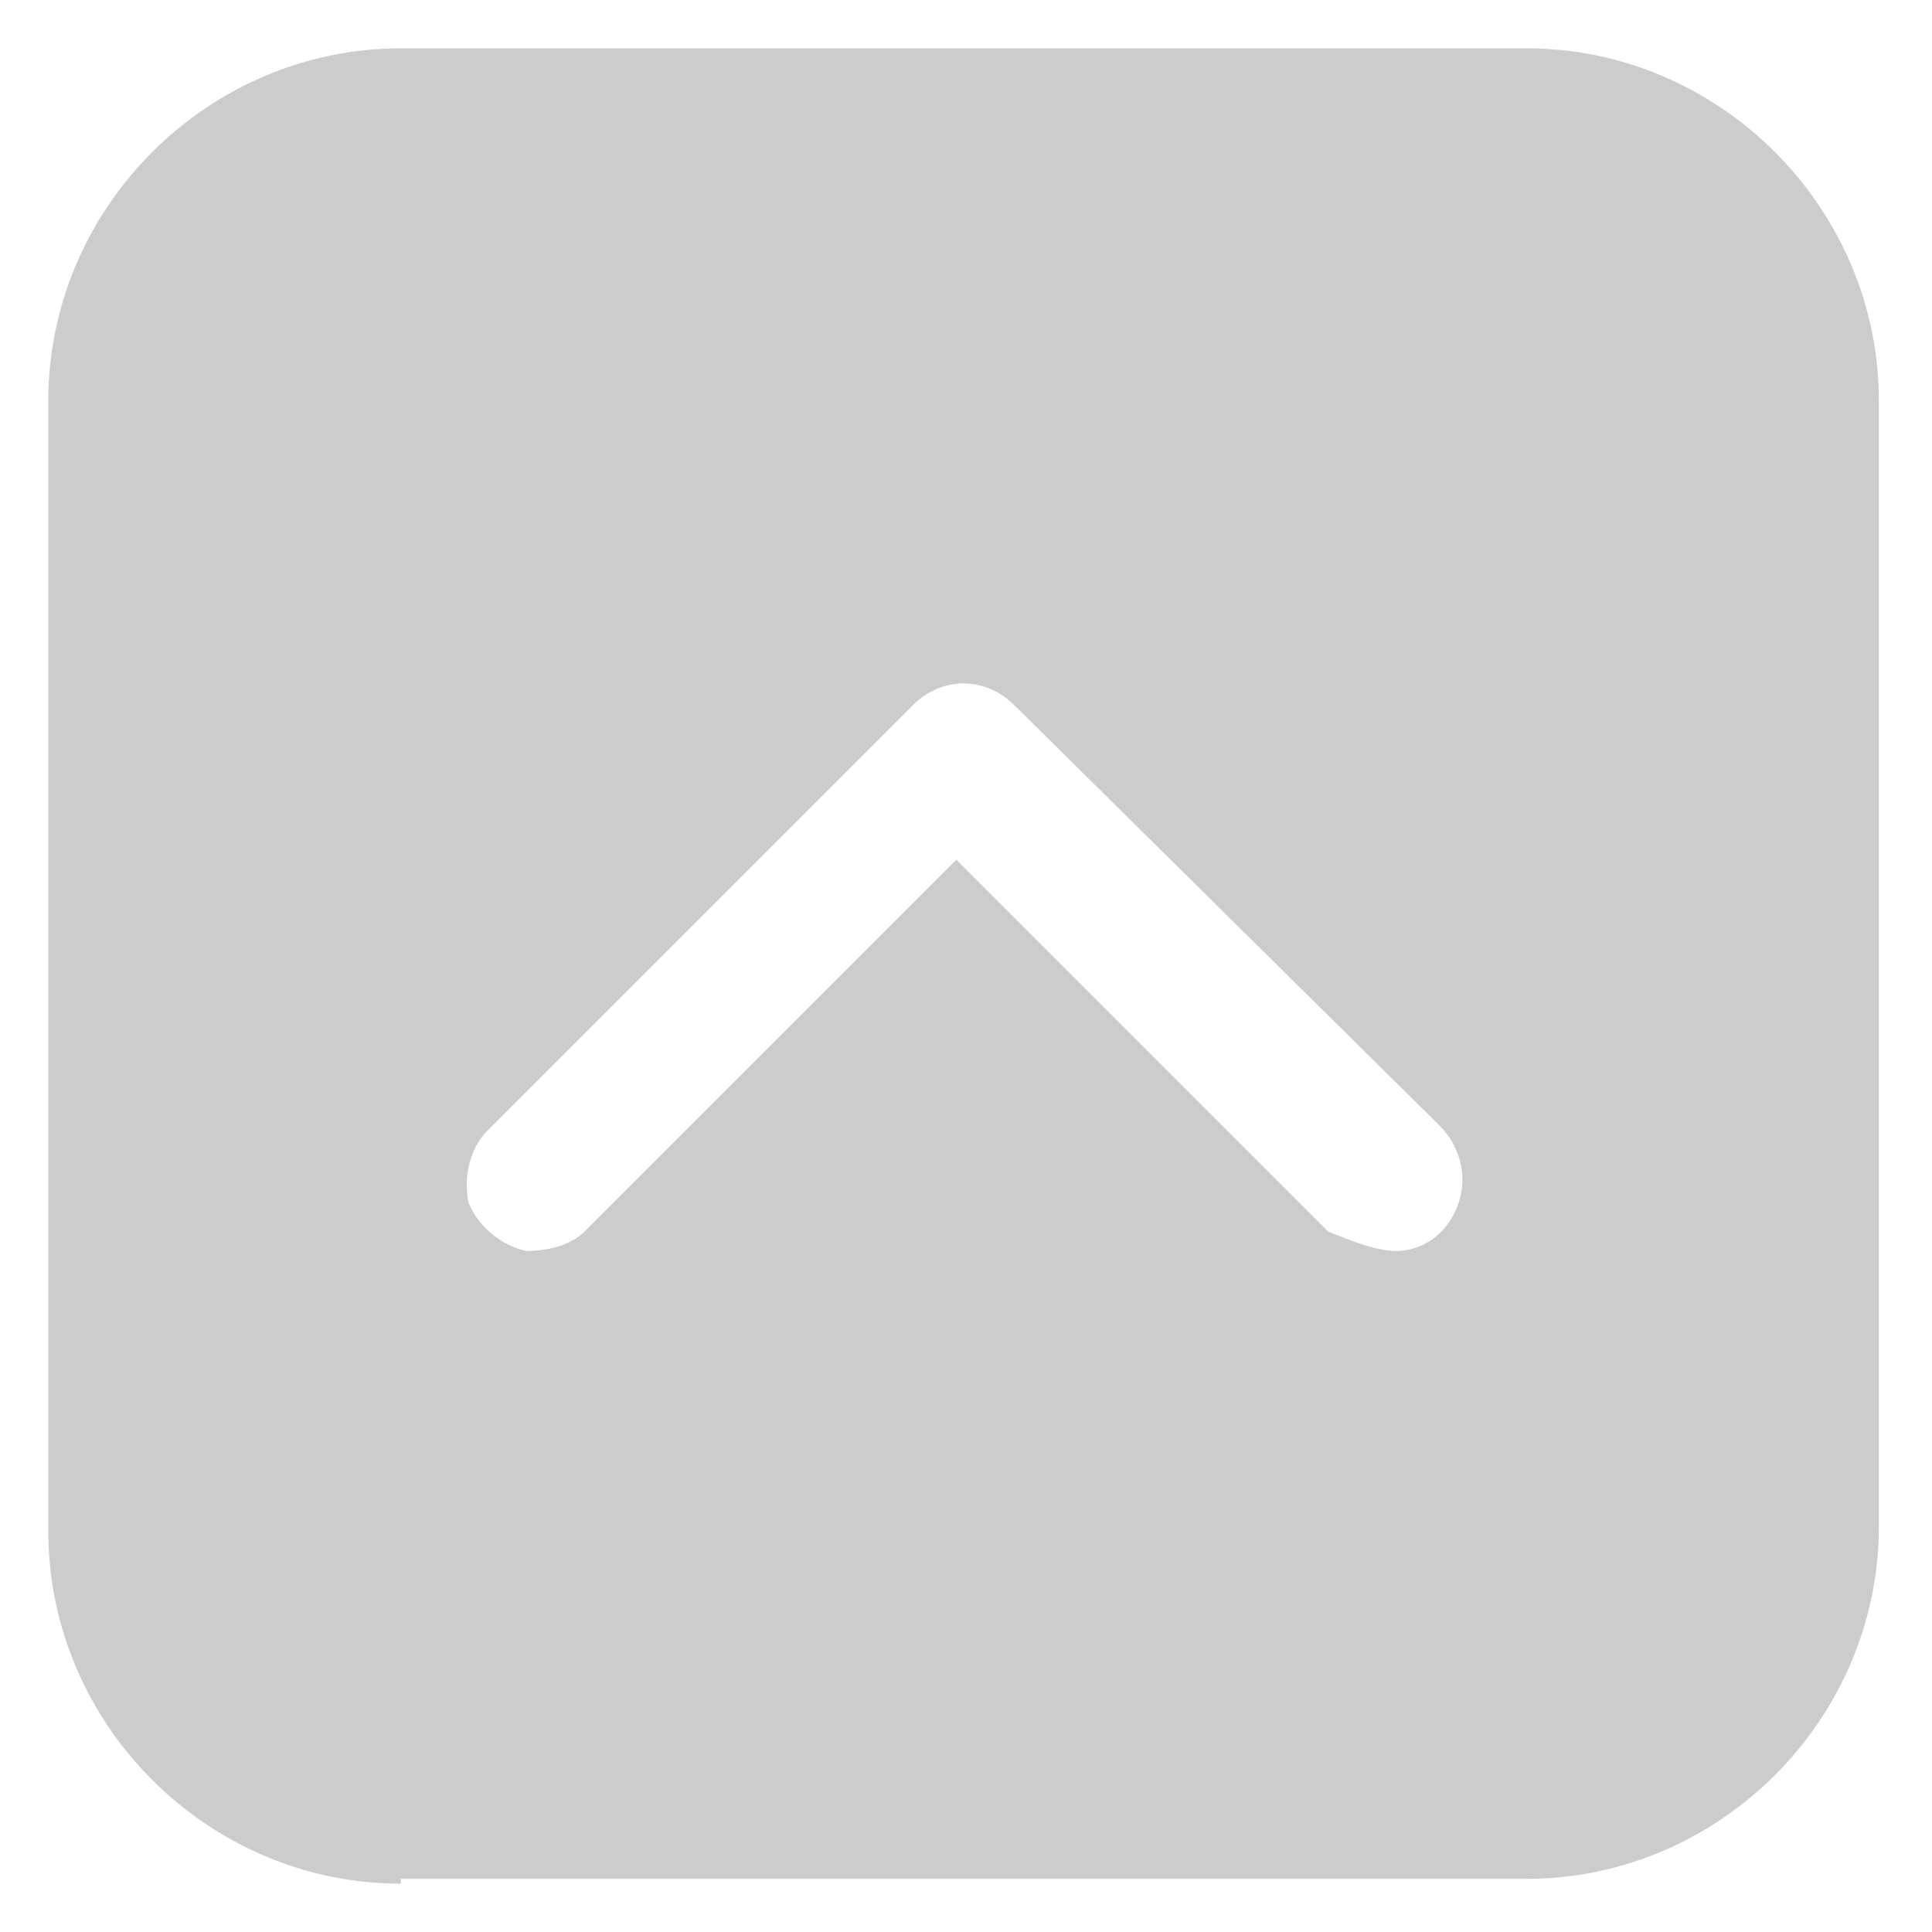 <?xml version="1.0" encoding="utf-8"?>
<!-- Generator: Adobe Illustrator 24.3.0, SVG Export Plug-In . SVG Version: 6.00 Build 0)  -->
<svg version="1.1" id="Layer_1" xmlns="http://www.w3.org/2000/svg" xmlns:xlink="http://www.w3.org/1999/xlink" x="0px" y="0px"
	 viewBox="0 0 40 40" style="enable-background:new 0 0 40 40;" xml:space="preserve">
<style type="text/css">
	.st0{fill:#CCCCCC;}
</style>
<path class="st0" d="M8.3,39c-4,0-7.3-3.3-7.3-7.3V8.3C1,4.3,4.3,1,8.3,1h23.3c4,0,7.3,3.3,7.3,7.3v23.3c0,4-3.3,7.3-7.3,7.3H8.3V39
	z M28.9,25.9c0.6,0,1.1-0.4,1.3-1c0.2-0.6,0-1.2-0.4-1.6L21,14.6c-0.6-0.6-1.5-0.6-2.1,0l-8.8,8.8c-0.4,0.4-0.5,1-0.4,1.5
	c0.2,0.5,0.7,0.9,1.2,1c0.4,0,0.9-0.1,1.2-0.4l7.7-7.7l7.7,7.7C28,25.7,28.5,25.9,28.9,25.9L28.9,25.9z"/>
</svg>
